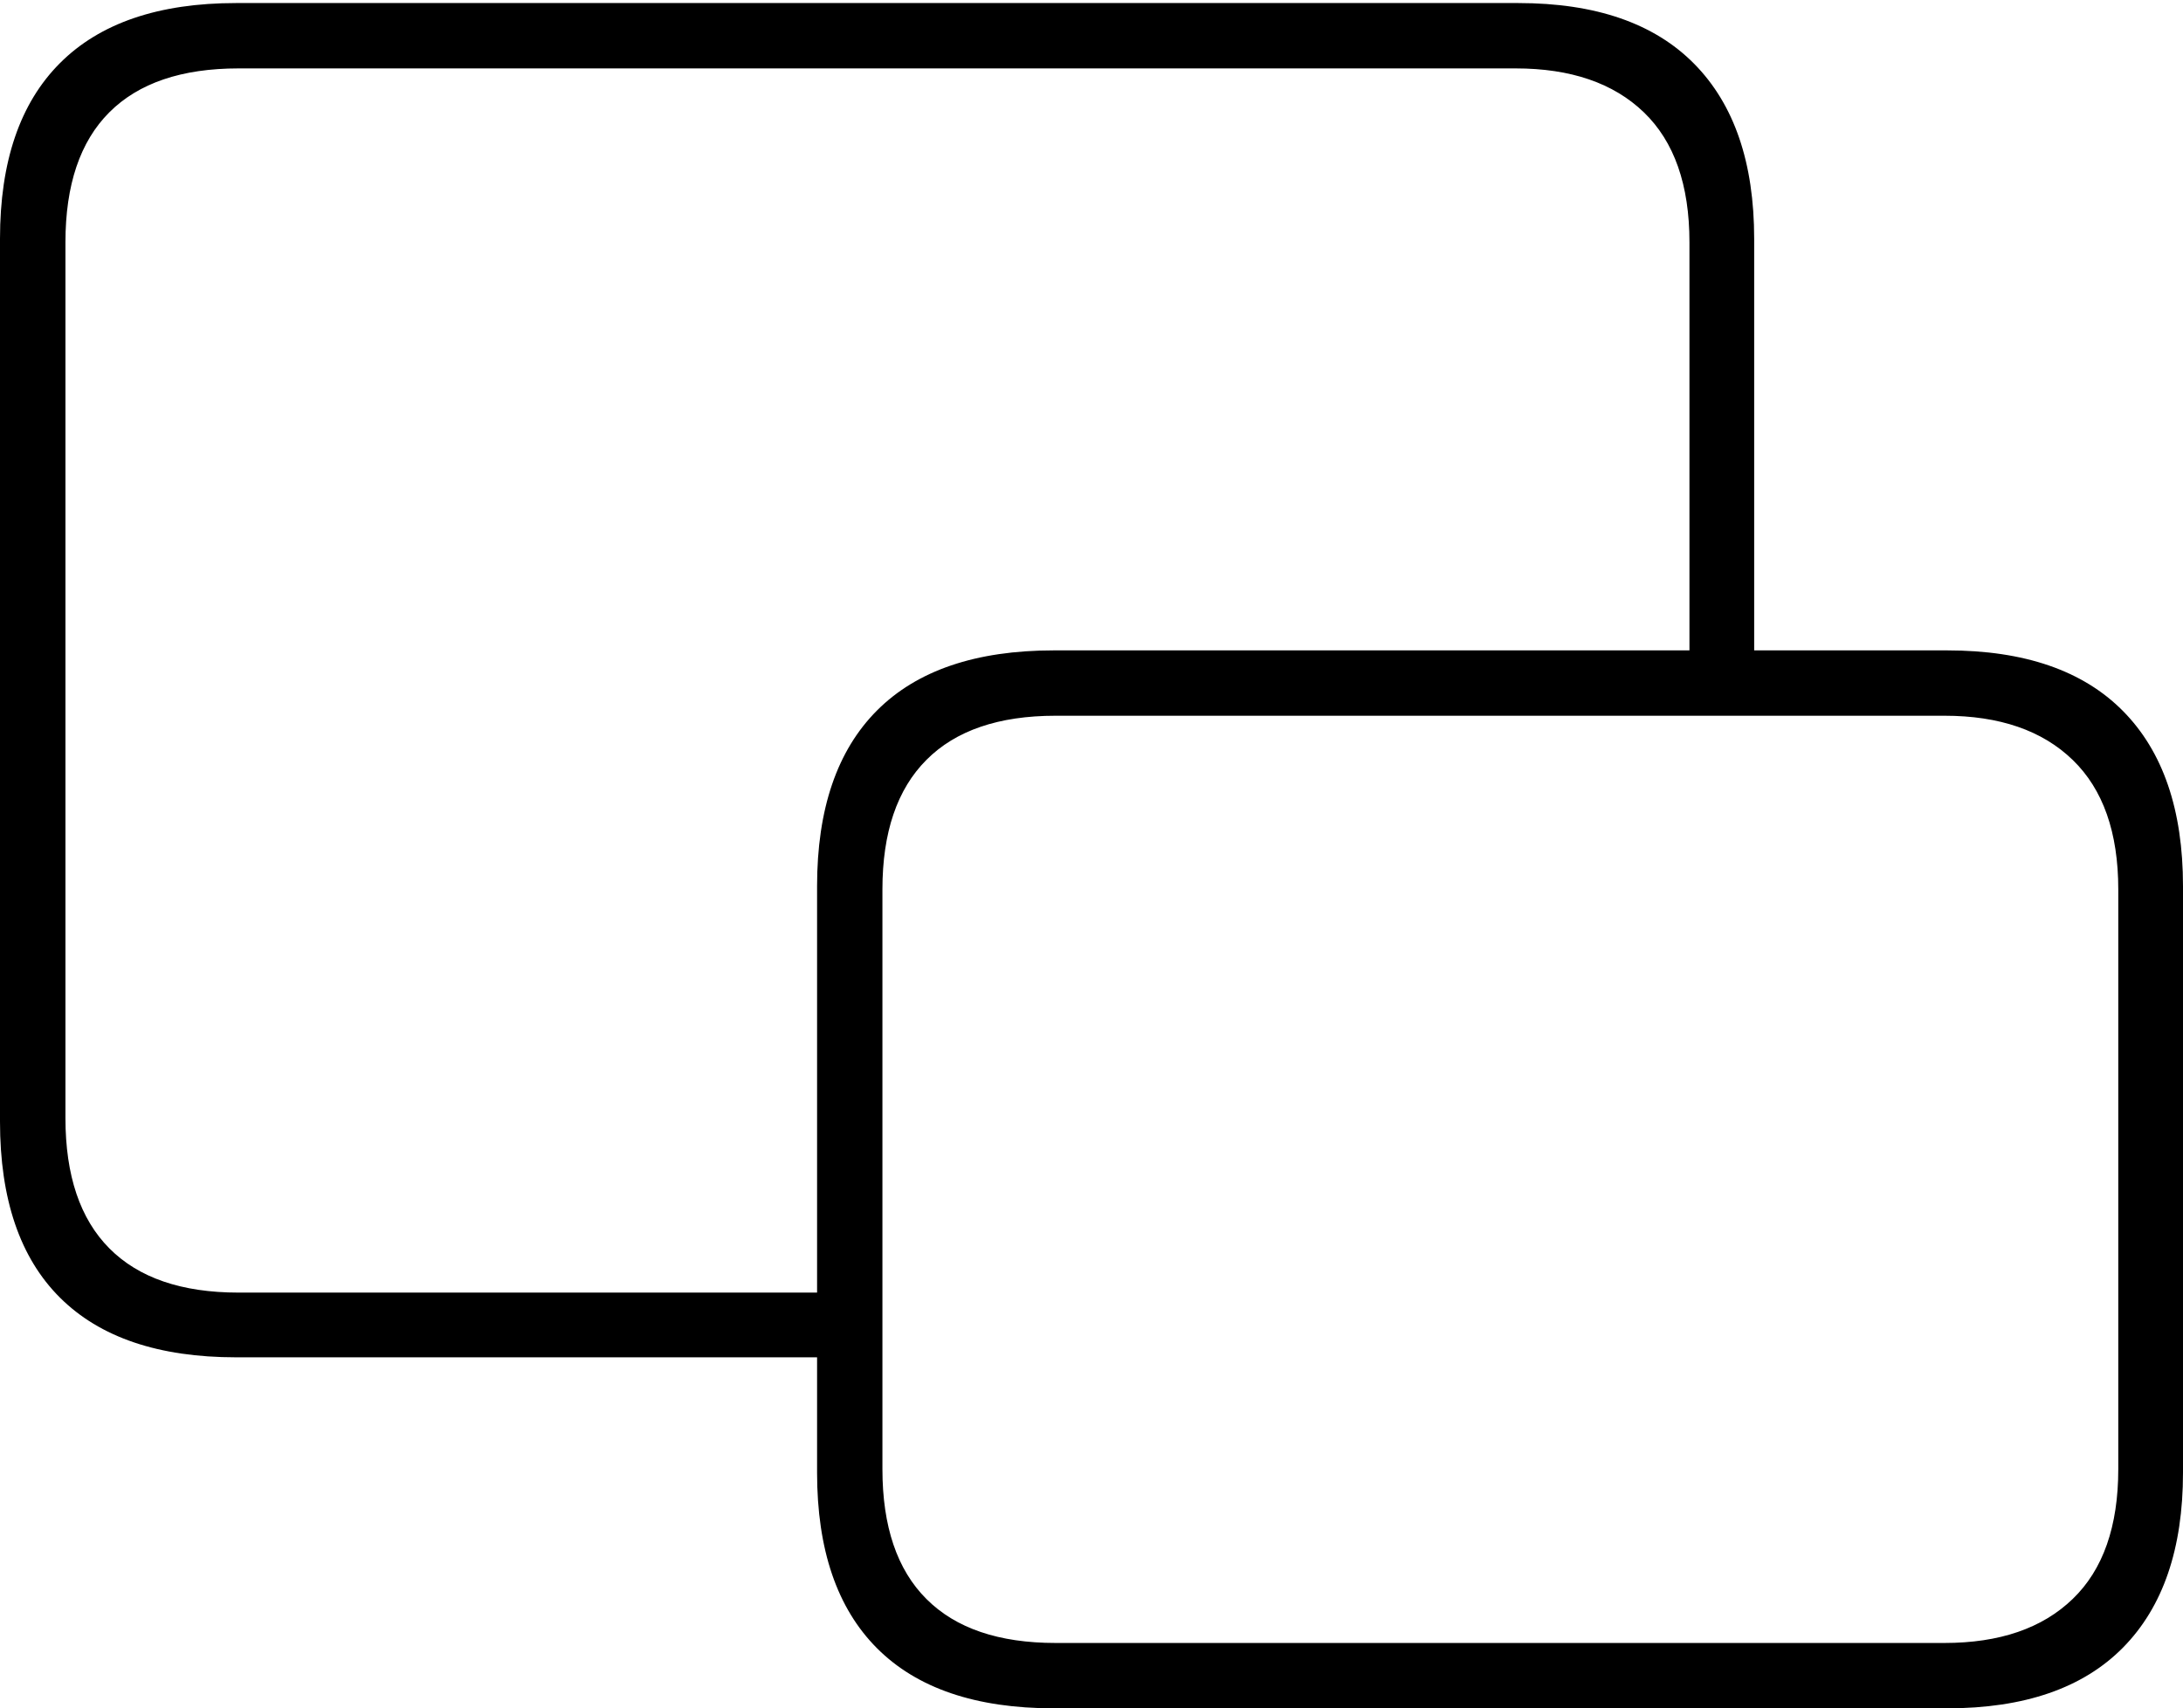 <?xml version="1.0" encoding="UTF-8"?>
<!--Generator: Apple Native CoreSVG 175-->
<!DOCTYPE svg
PUBLIC "-//W3C//DTD SVG 1.1//EN"
       "http://www.w3.org/Graphics/SVG/1.1/DTD/svg11.dtd">
<svg version="1.1" xmlns="http://www.w3.org/2000/svg" xmlns:xlink="http://www.w3.org/1999/xlink" width="24.318" height="19.03">
 <g>
  <rect height="19.03" opacity="0" width="24.318" x="0" y="0"/>
  <path d="M2.63 15.12L9.344 15.12L9.344 14.399L2.657 14.399Q1.707 14.399 1.218 13.906Q0.729 13.414 0.729 12.455L0.729 2.699Q0.729 1.74 1.218 1.251Q1.707 0.762 2.657 0.762L16.884 0.762Q17.804 0.762 18.312 1.251Q18.82 1.74 18.82 2.699L18.82 7.566L19.541 7.566L19.541 2.66Q19.541 1.388 18.873 0.711Q18.205 0.034 16.914 0.034L2.63 0.034Q1.336 0.034 0.668 0.703Q0 1.371 0 2.66L0 12.494Q0 13.79 0.668 14.455Q1.336 15.12 2.63 15.12ZM11.739 19.03L21.691 19.03Q22.982 19.03 23.65 18.353Q24.318 17.675 24.318 16.404L24.318 9.872Q24.318 8.597 23.65 7.921Q22.982 7.245 21.691 7.245L11.739 7.245Q10.438 7.245 9.77 7.914Q9.102 8.583 9.102 9.872L9.102 16.404Q9.102 17.692 9.77 18.361Q10.438 19.03 11.739 19.03ZM11.759 18.302Q10.809 18.302 10.32 17.812Q9.83 17.323 9.83 16.365L9.83 9.908Q9.83 8.956 10.32 8.465Q10.809 7.973 11.759 7.973L21.661 7.973Q22.581 7.973 23.089 8.465Q23.597 8.956 23.597 9.908L23.597 16.365Q23.597 17.323 23.089 17.812Q22.581 18.302 21.661 18.302Z" fill="#000000"/>
 </g>
</svg>

